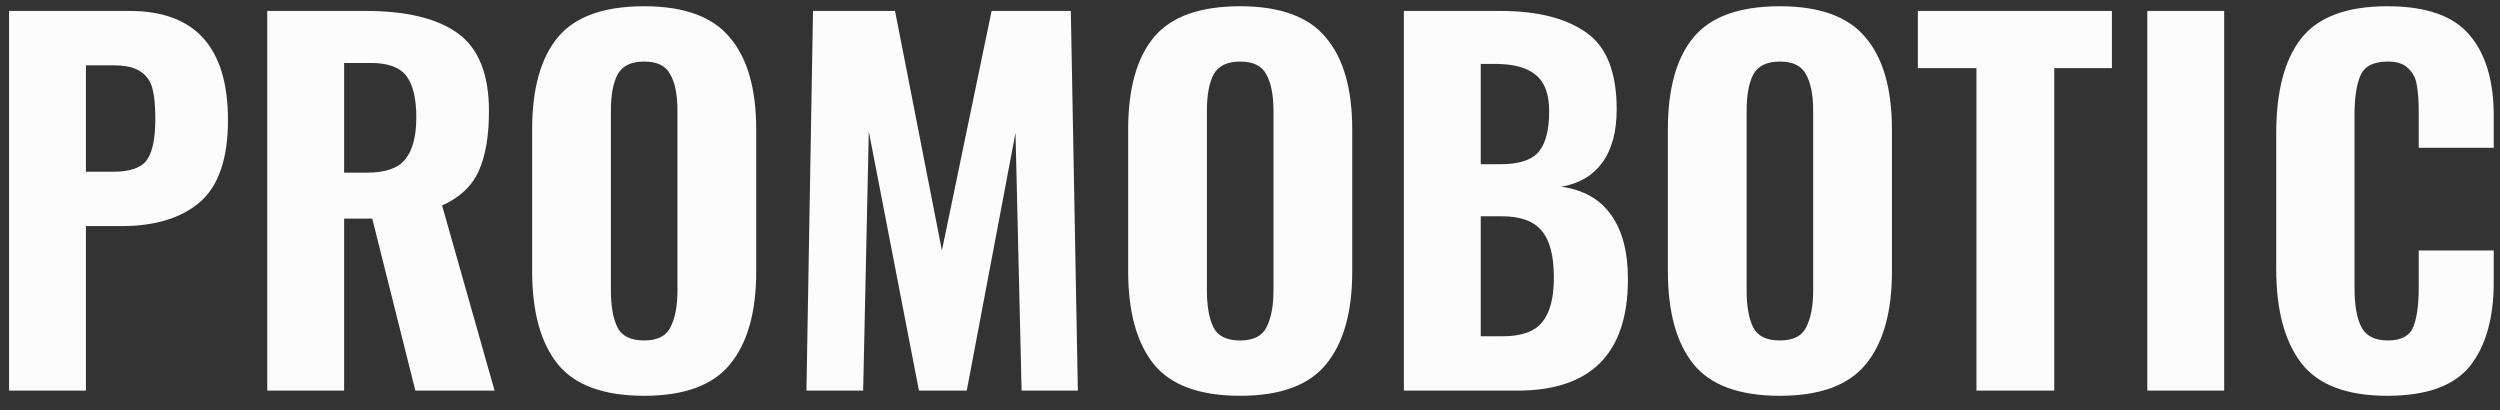<svg width="128" height="21" viewBox="0 0 128 21" fill="none" xmlns="http://www.w3.org/2000/svg">
<rect x="0" y="0" width="128" height="21" fill="#333333" stroke="none"/>
<path d="M0.464 0.56H6.632C9.992 0.56 11.672 2.424 11.672 6.152C11.672 8.12 11.192 9.52 10.232 10.352C9.272 11.168 7.936 11.576 6.224 11.576H4.4V20H0.464V0.56ZM5.816 8.792C6.664 8.792 7.232 8.592 7.52 8.192C7.808 7.792 7.952 7.088 7.952 6.08C7.952 5.424 7.904 4.912 7.808 4.544C7.712 4.16 7.504 3.864 7.184 3.656C6.88 3.448 6.416 3.344 5.792 3.344H4.4V8.792H5.816ZM13.683 0.56H18.723C20.819 0.56 22.395 0.944 23.451 1.712C24.507 2.48 25.035 3.808 25.035 5.696C25.035 6.96 24.859 7.984 24.507 8.768C24.155 9.536 23.531 10.12 22.635 10.52L25.323 20H21.267L19.059 11.192H17.619V20H13.683V0.56ZM18.795 8.84C19.723 8.84 20.371 8.616 20.739 8.168C21.123 7.704 21.315 6.984 21.315 6.008C21.315 5.048 21.147 4.344 20.811 3.896C20.475 3.448 19.867 3.224 18.987 3.224H17.619V8.84H18.795ZM32.982 20.264C30.918 20.264 29.446 19.728 28.566 18.656C27.686 17.568 27.246 15.976 27.246 13.88V6.632C27.246 4.536 27.686 2.96 28.566 1.904C29.446 0.848 30.918 0.32 32.982 0.32C35.03 0.32 36.494 0.856 37.374 1.928C38.27 2.984 38.718 4.552 38.718 6.632V13.904C38.718 15.984 38.27 17.568 37.374 18.656C36.494 19.728 35.03 20.264 32.982 20.264ZM32.982 17.432C33.654 17.432 34.102 17.208 34.326 16.76C34.566 16.296 34.686 15.664 34.686 14.864V5.672C34.686 4.872 34.566 4.256 34.326 3.824C34.102 3.376 33.654 3.152 32.982 3.152C32.31 3.152 31.854 3.376 31.614 3.824C31.39 4.256 31.278 4.872 31.278 5.672V14.864C31.278 15.68 31.39 16.312 31.614 16.76C31.838 17.208 32.294 17.432 32.982 17.432ZM41.626 0.56H45.826L48.226 12.824L50.77 0.56H54.826L55.186 20H52.306L51.994 6.8L49.498 20H47.05L44.482 6.728L44.194 20H41.29L41.626 0.56ZM63.498 20.264C61.434 20.264 59.962 19.728 59.082 18.656C58.202 17.568 57.762 15.976 57.762 13.88V6.632C57.762 4.536 58.202 2.96 59.082 1.904C59.962 0.848 61.434 0.32 63.498 0.32C65.546 0.32 67.01 0.856 67.89 1.928C68.786 2.984 69.234 4.552 69.234 6.632V13.904C69.234 15.984 68.786 17.568 67.89 18.656C67.01 19.728 65.546 20.264 63.498 20.264ZM63.498 17.432C64.17 17.432 64.618 17.208 64.842 16.76C65.082 16.296 65.202 15.664 65.202 14.864V5.672C65.202 4.872 65.082 4.256 64.842 3.824C64.618 3.376 64.17 3.152 63.498 3.152C62.826 3.152 62.37 3.376 62.13 3.824C61.906 4.256 61.794 4.872 61.794 5.672V14.864C61.794 15.68 61.906 16.312 62.13 16.76C62.354 17.208 62.81 17.432 63.498 17.432ZM71.878 0.56H76.822C78.71 0.56 80.174 0.928 81.214 1.664C82.254 2.384 82.774 3.696 82.774 5.6C82.774 6.752 82.526 7.664 82.03 8.336C81.55 8.992 80.854 9.4 79.942 9.56C81.078 9.72 81.926 10.2 82.486 11C83.062 11.8 83.35 12.896 83.35 14.288C83.35 18.096 81.462 20 77.686 20H71.878V0.56ZM76.822 8.408C77.782 8.408 78.438 8.192 78.79 7.76C79.142 7.328 79.318 6.64 79.318 5.696C79.318 4.832 79.094 4.216 78.646 3.848C78.198 3.464 77.502 3.272 76.558 3.272H75.814V8.408H76.822ZM76.942 17.216C77.902 17.216 78.574 16.976 78.958 16.496C79.358 16.016 79.558 15.256 79.558 14.216C79.558 13.096 79.35 12.296 78.934 11.816C78.534 11.32 77.846 11.072 76.87 11.072H75.814V17.216H76.942ZM91.131 20.264C89.067 20.264 87.595 19.728 86.715 18.656C85.835 17.568 85.395 15.976 85.395 13.88V6.632C85.395 4.536 85.835 2.96 86.715 1.904C87.595 0.848 89.067 0.32 91.131 0.32C93.179 0.32 94.643 0.856 95.523 1.928C96.419 2.984 96.867 4.552 96.867 6.632V13.904C96.867 15.984 96.419 17.568 95.523 18.656C94.643 19.728 93.179 20.264 91.131 20.264ZM91.131 17.432C91.803 17.432 92.251 17.208 92.475 16.76C92.715 16.296 92.835 15.664 92.835 14.864V5.672C92.835 4.872 92.715 4.256 92.475 3.824C92.251 3.376 91.803 3.152 91.131 3.152C90.459 3.152 90.003 3.376 89.763 3.824C89.539 4.256 89.427 4.872 89.427 5.672V14.864C89.427 15.68 89.539 16.312 89.763 16.76C89.987 17.208 90.443 17.432 91.131 17.432ZM101.194 3.488H98.194V0.56H108.13V3.488H105.178V20H101.194V3.488ZM109.942 0.56H113.878V20H109.942V0.56ZM122.231 20.264C120.167 20.264 118.703 19.712 117.839 18.608C116.975 17.488 116.543 15.88 116.543 13.784V6.824C116.543 4.68 116.967 3.064 117.815 1.976C118.679 0.872 120.151 0.32 122.231 0.32C124.215 0.32 125.615 0.808 126.431 1.784C127.263 2.744 127.679 4.128 127.679 5.936V7.568H123.839V5.768C123.839 5.192 123.807 4.728 123.743 4.376C123.695 4.024 123.551 3.736 123.311 3.512C123.087 3.272 122.735 3.152 122.255 3.152C121.535 3.152 121.071 3.384 120.863 3.848C120.655 4.312 120.551 4.992 120.551 5.888V14.72C120.551 15.632 120.671 16.312 120.911 16.76C121.151 17.208 121.599 17.432 122.255 17.432C122.927 17.432 123.359 17.208 123.551 16.76C123.743 16.296 123.839 15.616 123.839 14.72V12.824H127.679V14.432C127.679 16.288 127.271 17.728 126.455 18.752C125.639 19.76 124.231 20.264 122.231 20.264Z" fill="#FCFCFC"/>
</svg>
